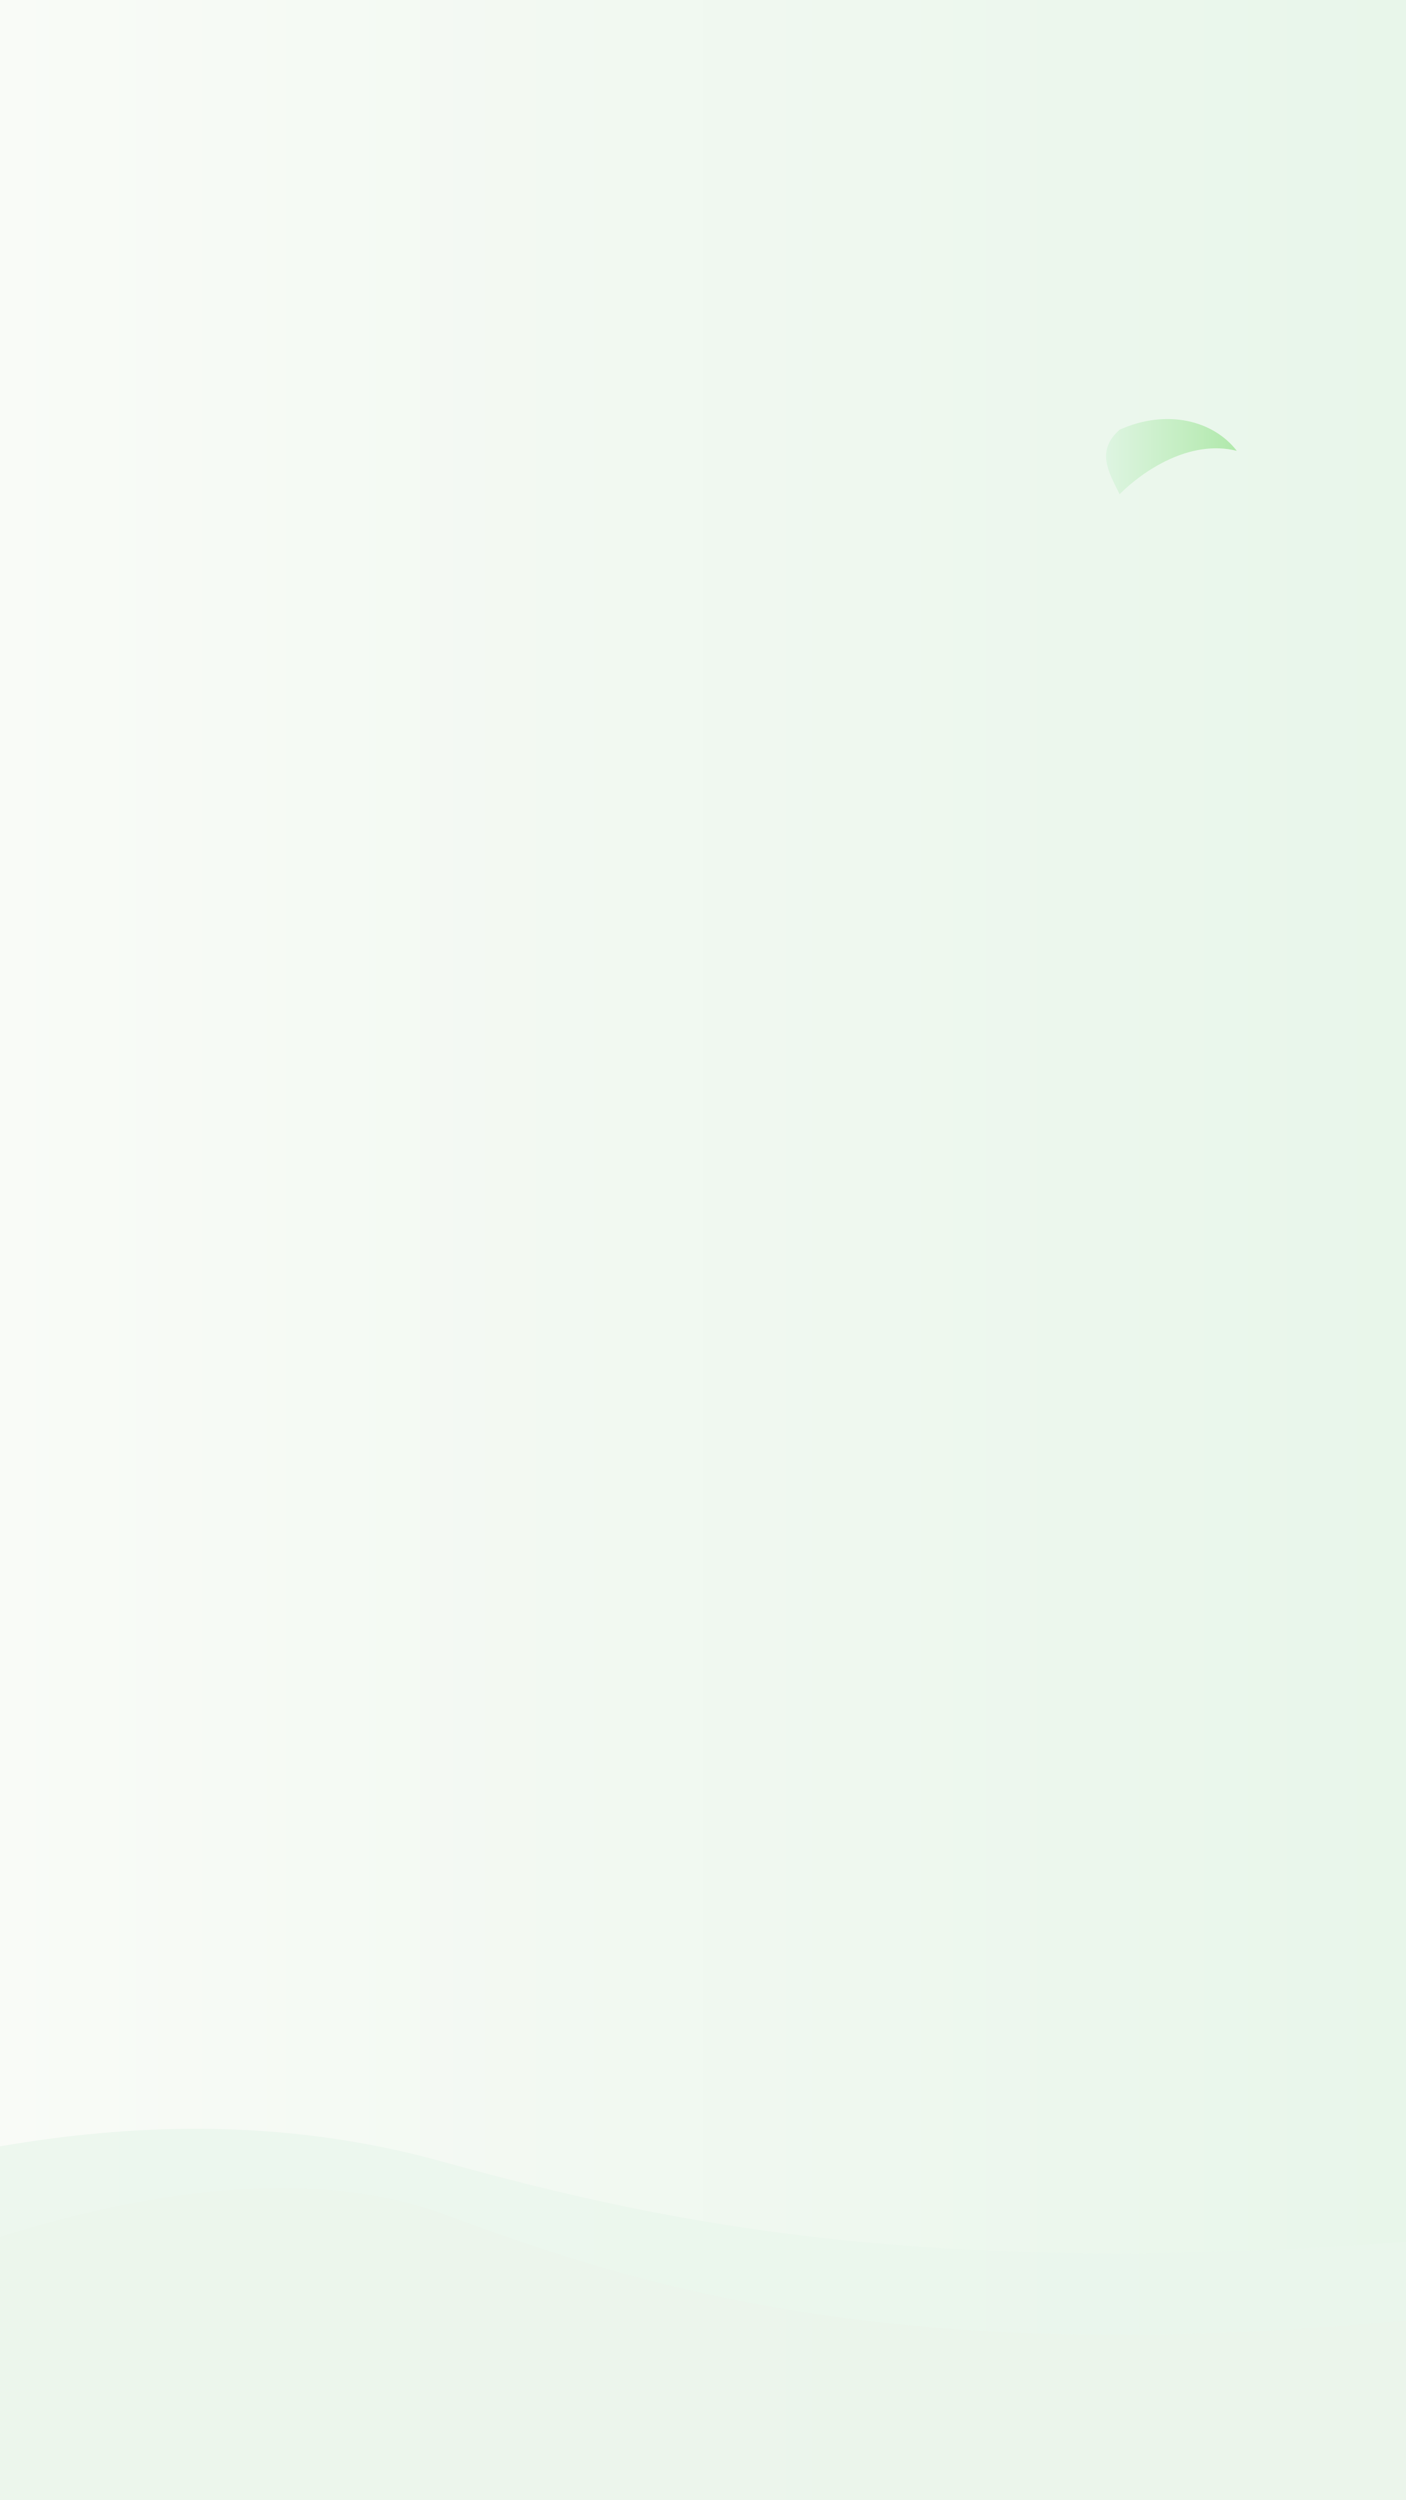 <?xml version="1.0" encoding="UTF-8"?>
<svg width="1080" height="1920" viewBox="0 0 1080 1920" xmlns="http://www.w3.org/2000/svg" preserveAspectRatio="xMidYMid slice">
  <defs>
    <linearGradient id="mg" x1="0" x2="1">
      <stop offset="0%" stop-color="#F9FBF7" />
      <stop offset="100%" stop-color="#E8F6EA" />
    </linearGradient>
    <linearGradient id="leafm" x1="0" x2="1">
      <stop offset="0%" stop-color="#DFF5E4" />
      <stop offset="100%" stop-color="#A8E6A1" />
    </linearGradient>
    <filter id="softNoiseM">
      <feTurbulence type="fractalNoise" baseFrequency="1.2" numOctaves="2" stitchTiles="stitch" result="noise" />
      <feColorMatrix type="saturate" values="0" />
      <feComponentTransfer>
        <feFuncA type="table" tableValues="0 0.06" />
      </feComponentTransfer>
      <feBlend in="SourceGraphic" in2="noise" mode="overlay" />
    </filter>
  </defs>

  <rect width="100%" height="100%" fill="url(#mg)" />

  <!-- Abstract organic shapes -->
  <g transform="translate(-200,1400)" opacity="0.9">
    <path d="M0 400 C 200 300, 400 250, 540 300 C 700 360, 900 420, 1300 380 L 1300 2200 L 0 2200 Z" fill="#F3E9DD" />
    <path d="M0 300 C 180 240, 360 210, 540 260 C 720 310, 920 350, 1300 320 L 1300 2200 L 0 2200 Z" fill="#EAF6EC" opacity="0.9" />
  </g>

  <!-- Leaf accents -->
  <g transform="translate(860,330) scale(0.9)">
    <path d="M0 0 C 40 -18, 80 -8, 100 18 C 60 8, 20 35, 0 55 C -10 35, -20 18, 0 0 Z" fill="url(#leafm)" opacity="0.88" />
  </g>

  <rect width="100%" height="100%" fill="#000" filter="url(#softNoiseM)" opacity="0.02" />

</svg>
